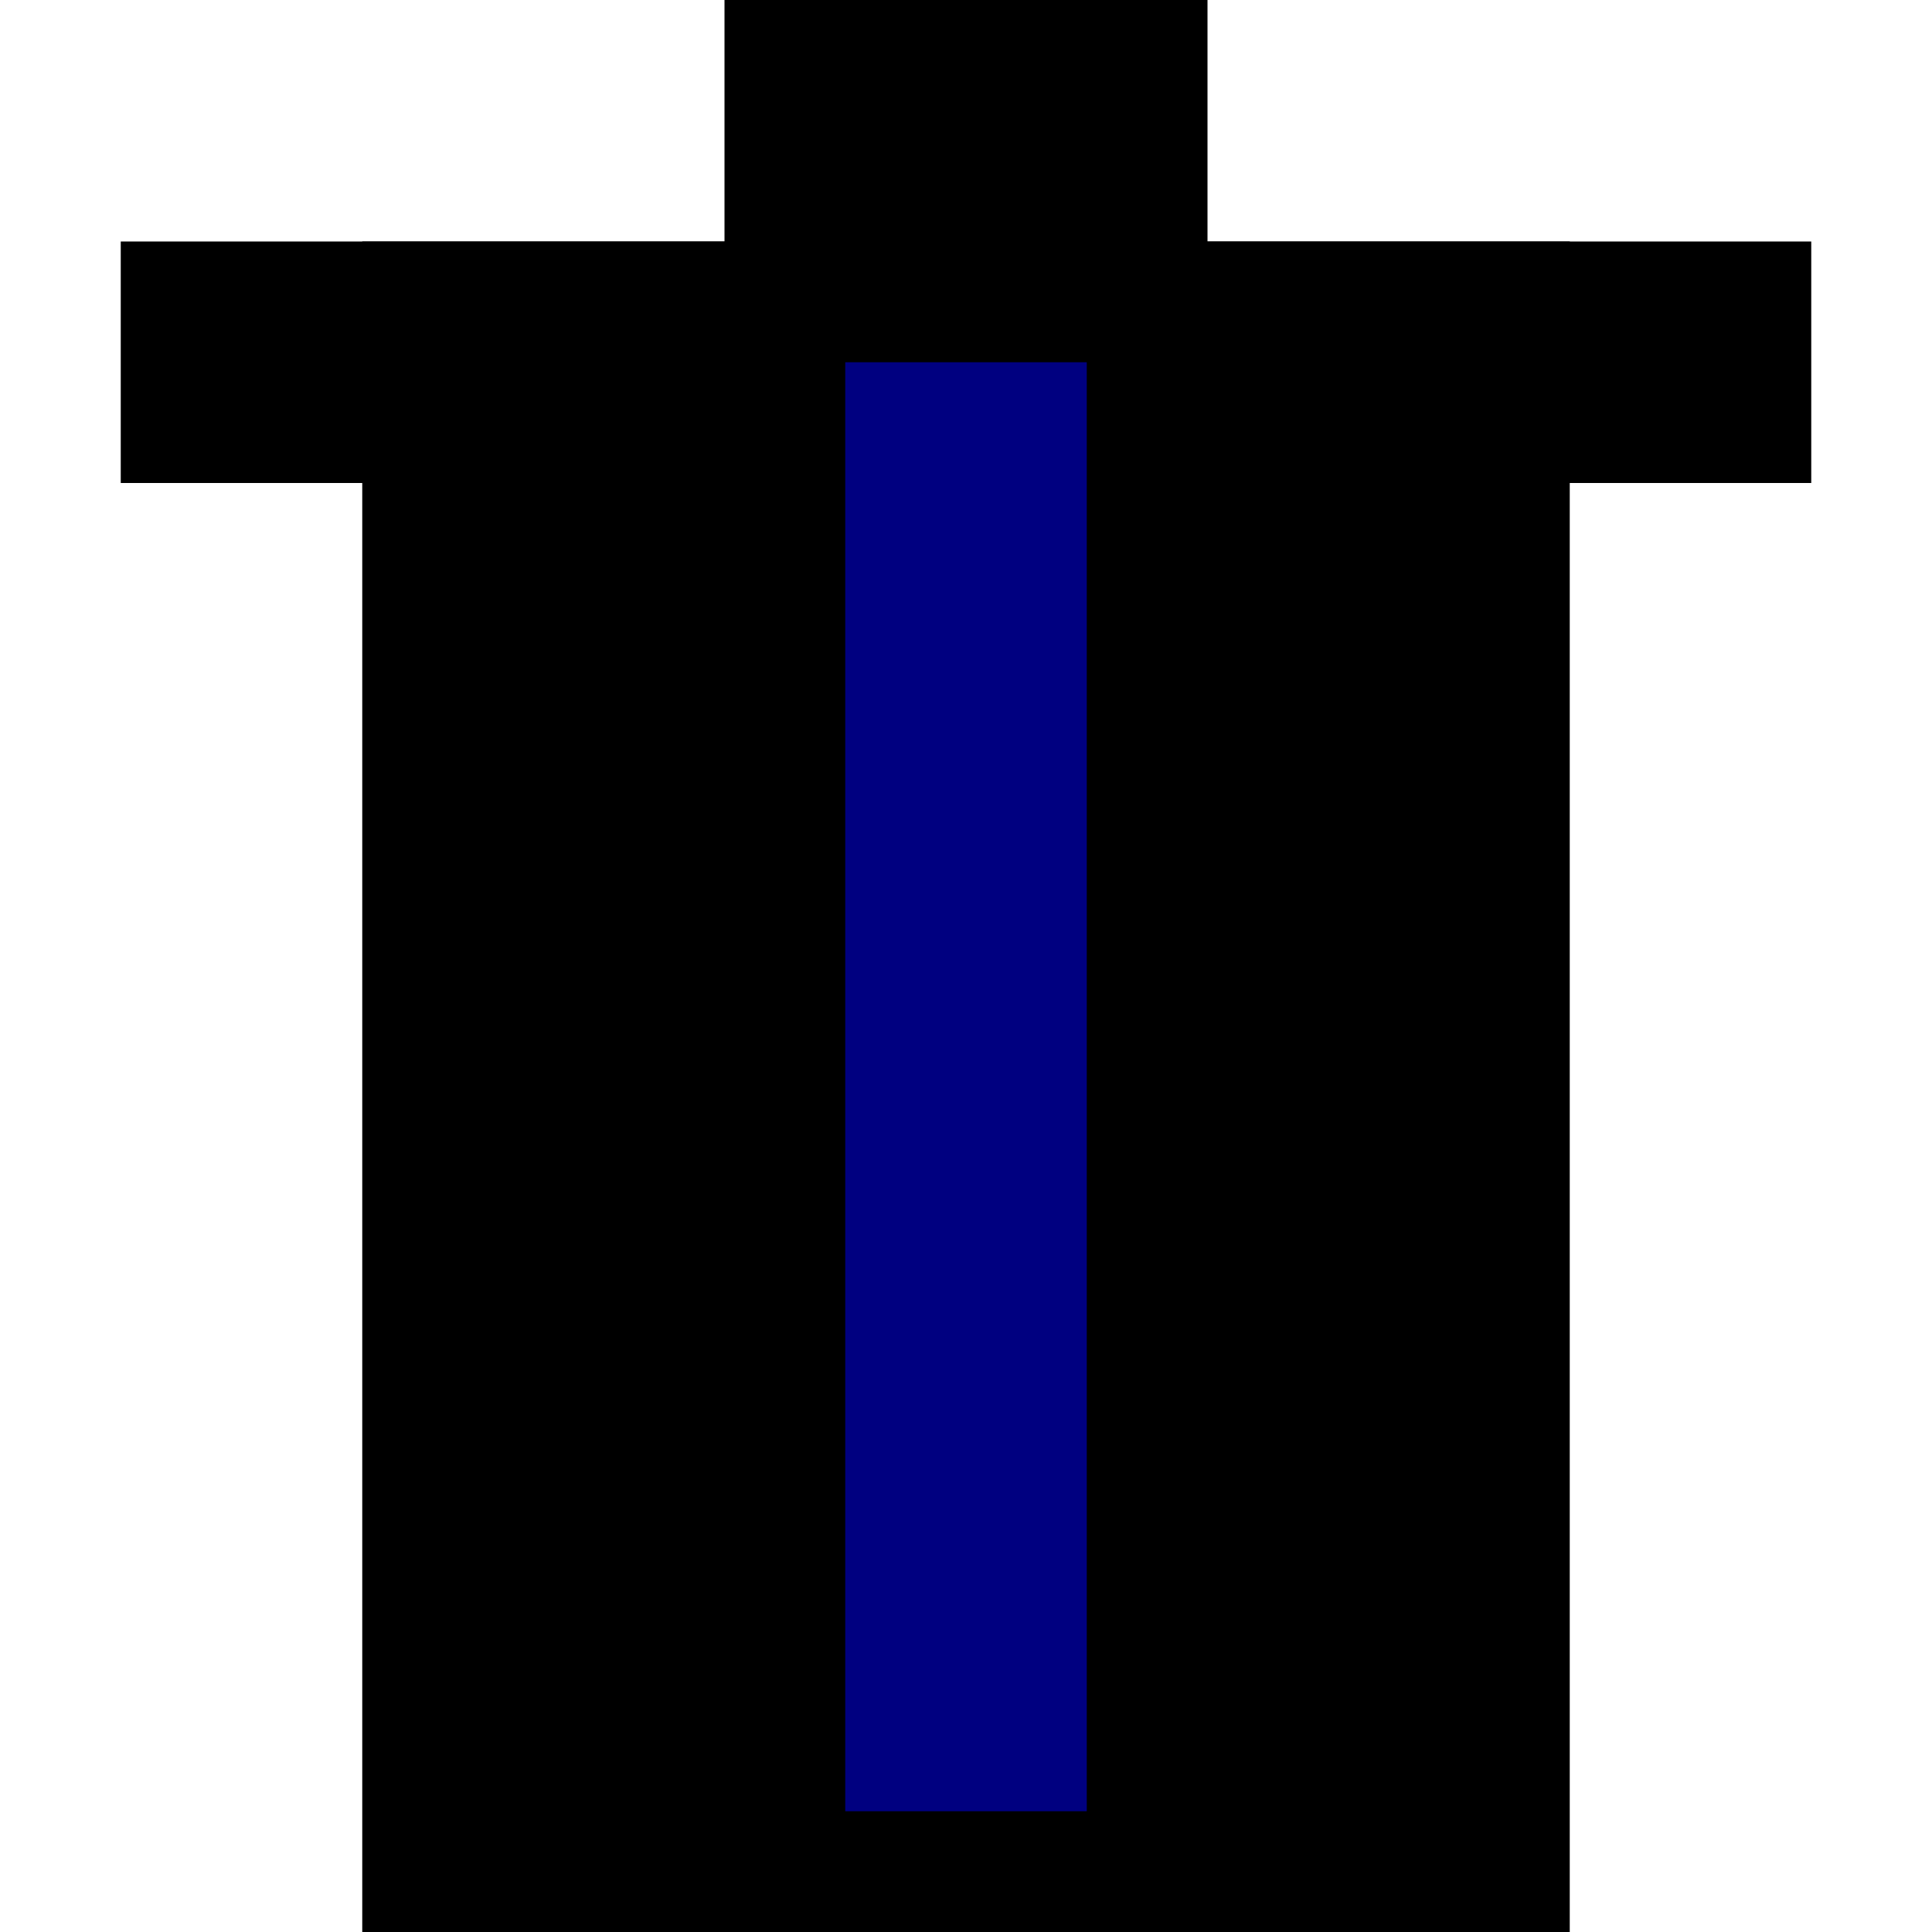 <svg width="16" height="16" xmlns="http://www.w3.org/2000/svg">
    <g>
        <rect id="svg_1" height="12" width="8" y="3" x="4" stroke-width="2" stroke="#000000" fill="#00000000"/>
        <rect id="svg_2" height="2" width="14" y="2" x="1" stroke-width="0" stroke="#000000" fill="#000000"/>
        <rect id="svg_3" height="4" width="4" y="0" x="6" stroke-width="0" stroke="#000000" fill="#000000"/>
        <rect id="svg_4" height="12" width="2" y="3" x="7" stroke-width="0" stroke="#000000" fill="#000080"/>
    </g>
</svg>